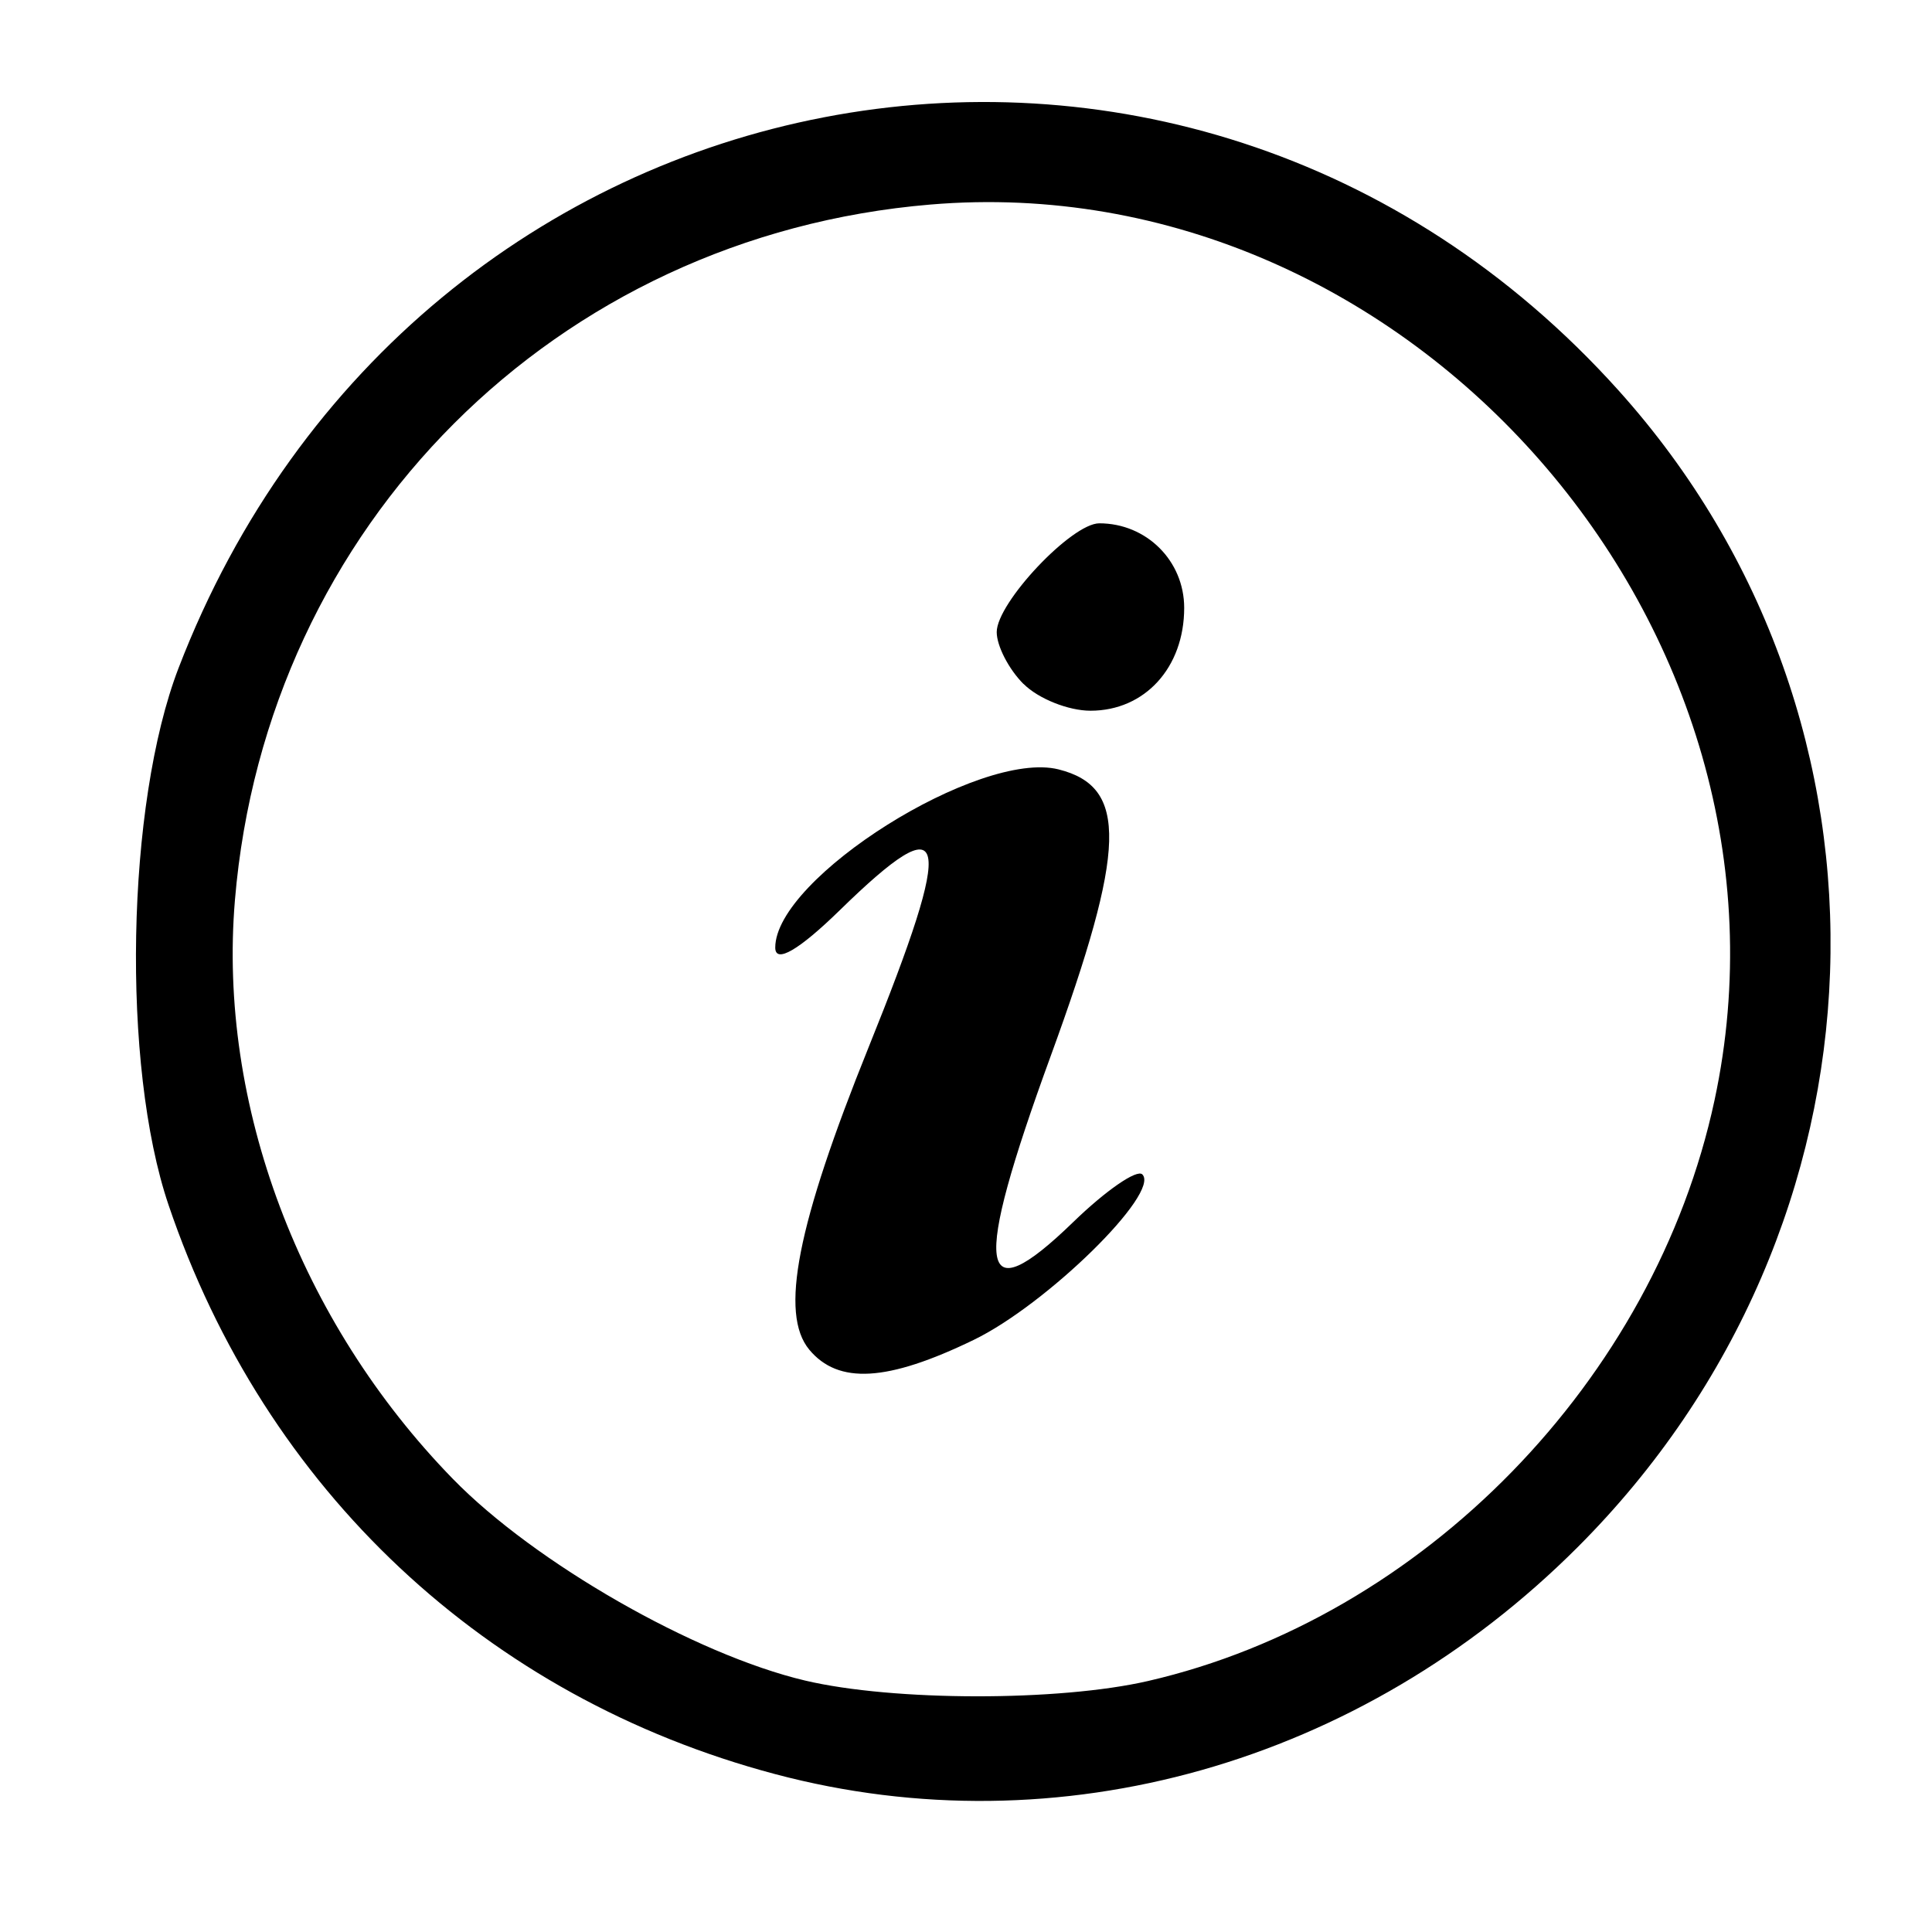 <?xml version="1.0" encoding="UTF-8" standalone="no"?>
<svg
   xmlns:dc="http://purl.org/dc/elements/1.1/"
   xmlns:cc="http://creativecommons.org/ns#"
   xmlns:rdf="http://www.w3.org/1999/02/22-rdf-syntax-ns#"
   xmlns:svg="http://www.w3.org/2000/svg"
   xmlns="http://www.w3.org/2000/svg"
   xmlns:sodipodi="http://sodipodi.sourceforge.net/DTD/sodipodi-0.dtd"
   xmlns:inkscape="http://www.inkscape.org/namespaces/inkscape"
   width="30mm"
   height="30mm"
   viewBox="0 0 30 30"
   version="1.1"
   id="svg8"
   inkscape:version="1.0.1 (3bc2e813f5, 2020-09-07)"
   sodipodi:docname="ic_news.svg">
  <defs
     id="defs2" />
  <sodipodi:namedview
     id="base"
     pagecolor="#ffffff"
     bordercolor="#666666"
     borderopacity="1.0"
     inkscape:pageopacity="0.0"
     inkscape:pageshadow="2"
     inkscape:zoom="2.8"
     inkscape:cx="198.99152"
     inkscape:cy="109.74422"
     inkscape:document-units="mm"
     inkscape:current-layer="layer1"
     inkscape:document-rotation="0"
     showgrid="false"
     inkscape:window-width="1680"
     inkscape:window-height="997"
     inkscape:window-x="-8"
     inkscape:window-y="-8"
     inkscape:window-maximized="1" />
  <g
     inkscape:label="Слой 1"
     inkscape:groupmode="layer"
     id="layer1">
    <path
       style="fill:#000000;stroke-width:0.265"
       d="M 12.039,27.549 C 7.55,26.358 4.115,23.135 2.617,18.71 1.883,16.544 1.959,12.491 2.772,10.375 6.438,0.841 18.368,-1.461 25.132,6.062 29.756,11.204 29.479,19.044 24.497,24.025 21.134,27.389 16.438,28.717 12.039,27.549 Z m 5.79,-1.447 c 4.266,-0.984 7.862,-4.67 8.794,-9.017 C 28.194,9.762 21.884,2.552 14.449,3.176 8.63,3.663 4.136,8.158 3.648,13.976 c -0.266,3.171 1.004,6.545 3.383,8.987 1.269,1.303 3.76,2.729 5.472,3.133 1.372,0.323 3.938,0.326 5.326,0.006 z m -5.263,-5.145 c -0.462,-0.557 -0.191,-1.936 0.92,-4.691 1.354,-3.355 1.261,-3.799 -0.445,-2.133 -0.637,0.622 -1.003,0.834 -1.003,0.581 0,-1.083 3.169,-3.075 4.399,-2.767 1.081,0.271 1.055,1.227 -0.124,4.457 -1.219,3.34 -1.128,4.007 0.35,2.574 0.507,-0.492 0.991,-0.826 1.075,-0.742 0.285,0.285 -1.485,2.022 -2.621,2.571 -1.34,0.649 -2.1,0.693 -2.552,0.149 z m 3.327,-10.336 c -0.229,-0.229 -0.416,-0.591 -0.416,-0.806 0,-0.455 1.163,-1.689 1.593,-1.689 0.733,0 1.318,0.583 1.318,1.313 0,0.927 -0.611,1.597 -1.455,1.597 -0.343,0 -0.811,-0.187 -1.039,-0.416 z"
       id="path120" />
  </g>
</svg>
